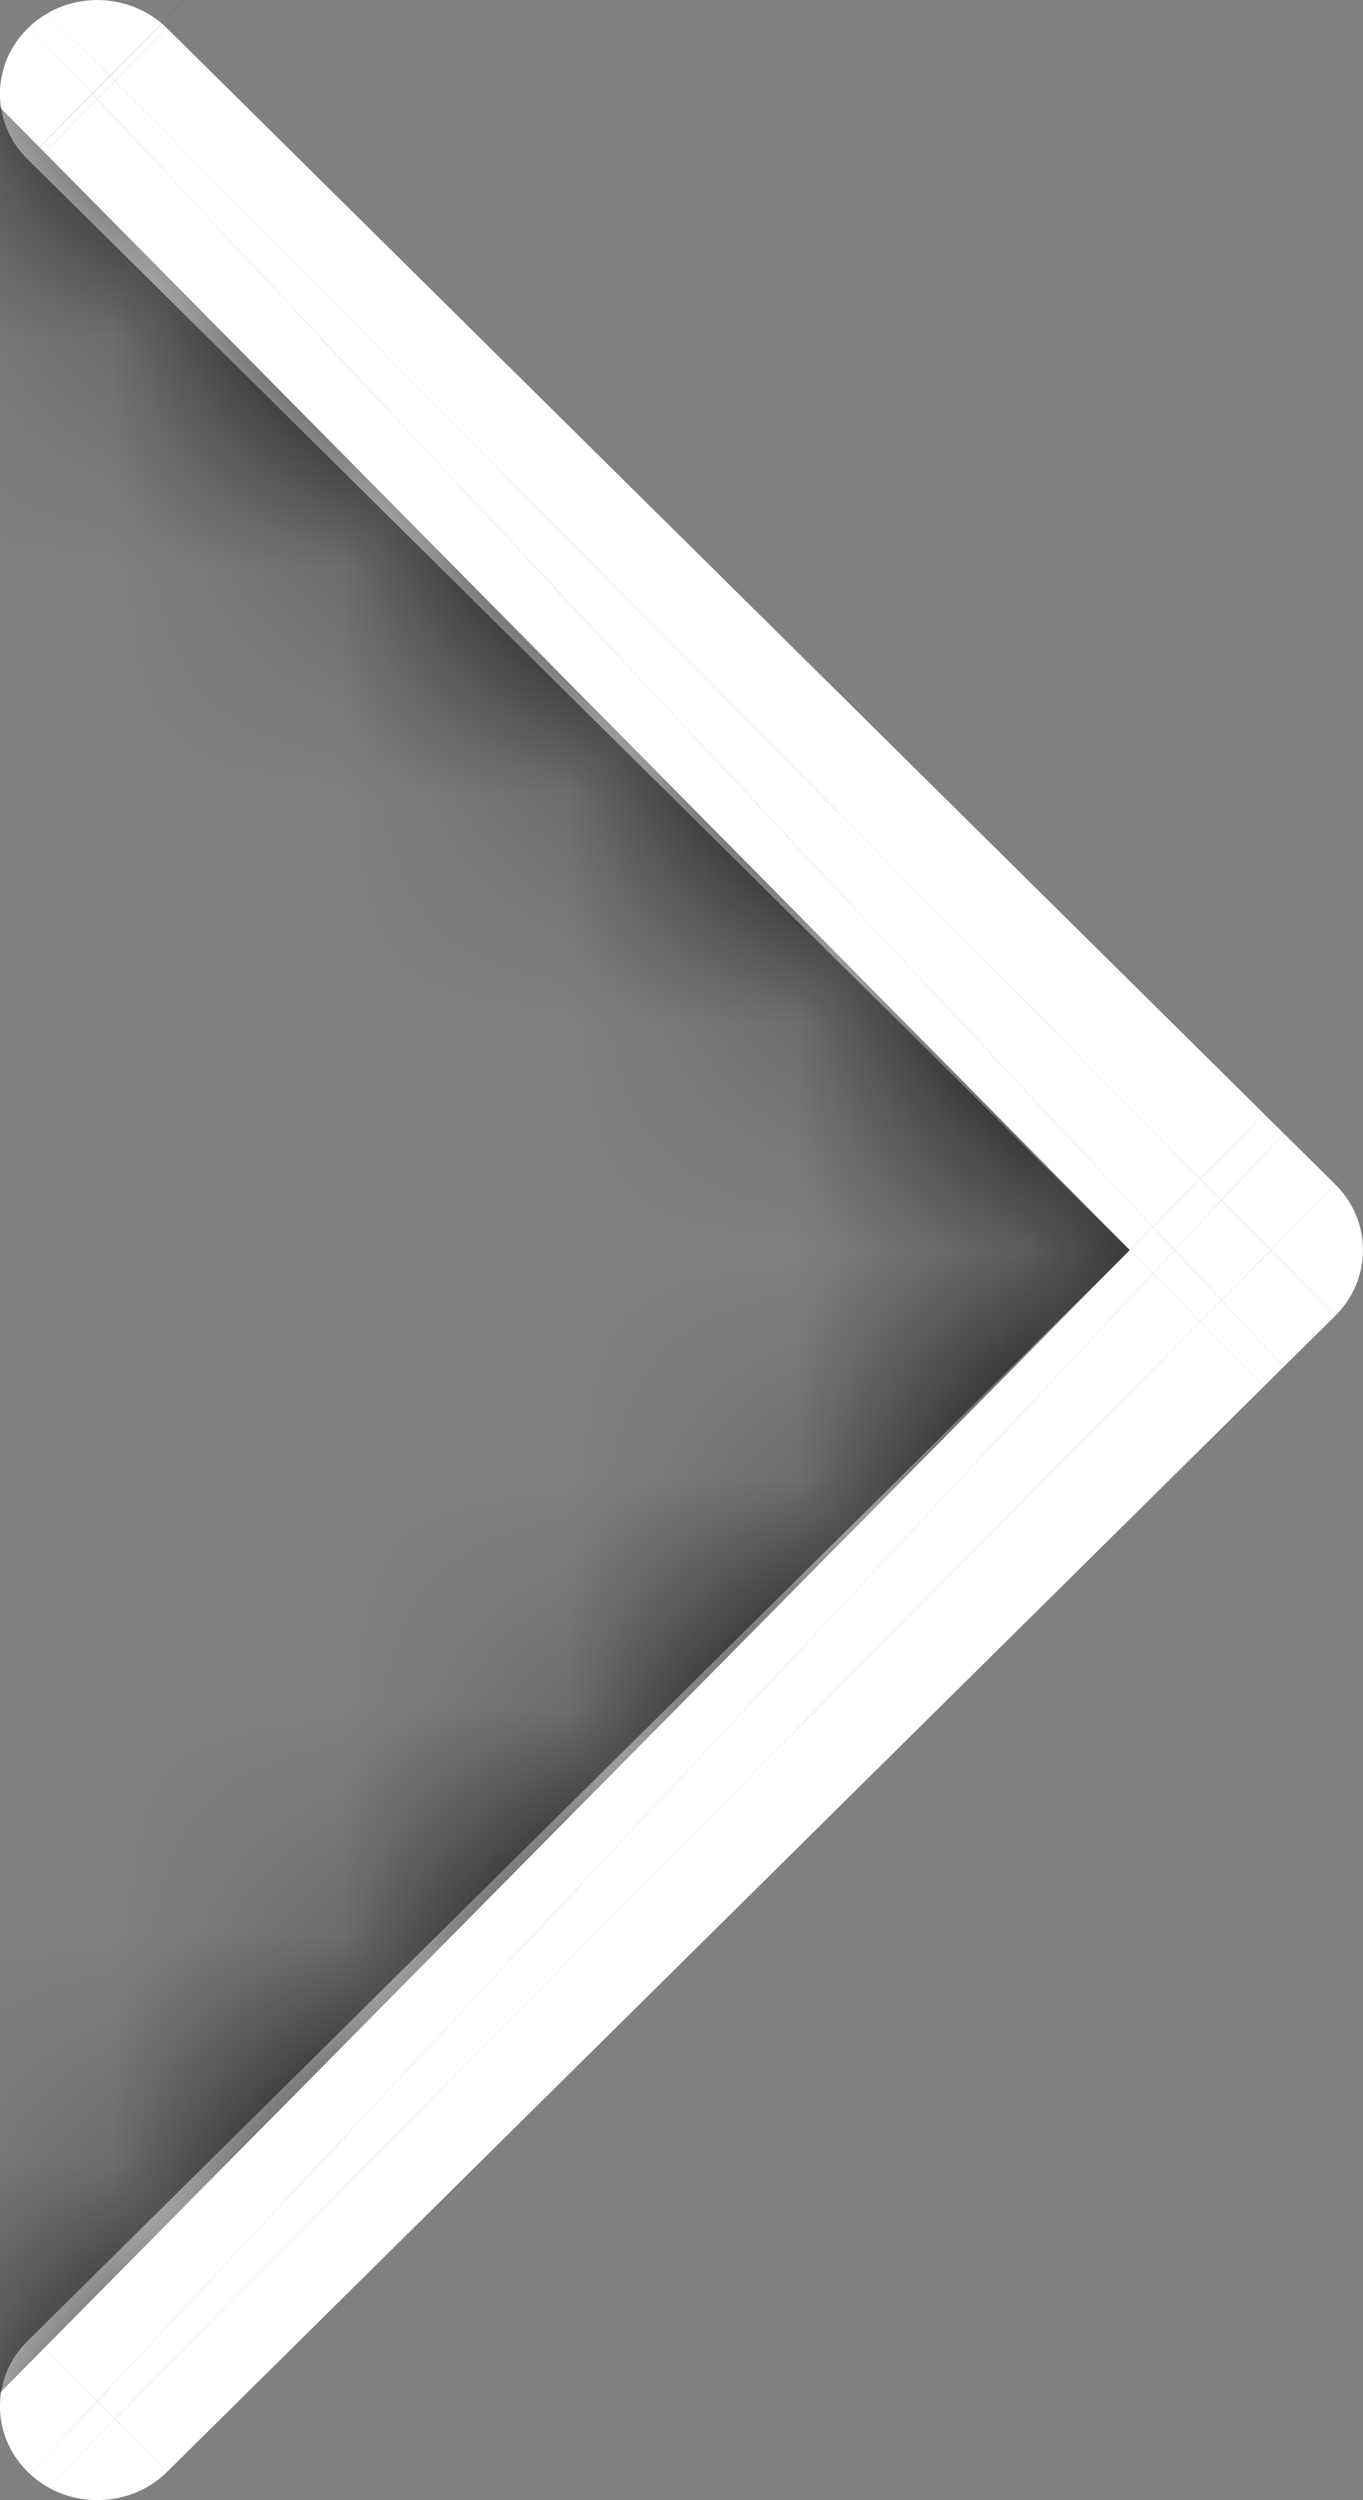 <svg width="6" height="11" viewBox="0 0 6 11" fill="none" xmlns="http://www.w3.org/2000/svg">
<rect x="0" y="0" width="6" height="11" fill="#808080" stroke="none"/>
<mask id="path-1-inside-1_226_4147" fill="white">
<path d="M4.973 5.5L0.121 0.7C-0.044 0.537 -0.04 0.276 0.13 0.117C0.299 -0.042 0.571 -0.038 0.736 0.125L5.879 5.212C6.04 5.372 6.04 5.628 5.879 5.788L0.736 10.875C0.571 11.038 0.299 11.042 0.13 10.883C-0.04 10.724 -0.044 10.463 0.121 10.3L4.973 5.5Z"/>
</mask>
<path d="M4.973 5.5L0.121 0.7C-0.044 0.537 -0.04 0.276 0.13 0.117C0.299 -0.042 0.571 -0.038 0.736 0.125L5.879 5.212C6.04 5.372 6.04 5.628 5.879 5.788L0.736 10.875C0.571 11.038 0.299 11.042 0.13 10.883C-0.04 10.724 -0.044 10.463 0.121 10.3L4.973 5.5Z" fill="white"/>
<path d="M4.973 5.5L75.301 76.592L147.166 5.5L75.3 -65.592L4.973 5.5ZM0.121 0.7L70.448 -70.392L70.443 -70.397L0.121 0.7ZM0.13 0.117L68.481 73.111L68.482 73.109L0.13 0.117ZM0.736 0.125L-69.597 71.212L-69.591 71.217L0.736 0.125ZM5.879 5.212L-64.448 76.305L-64.44 76.313L5.879 5.212ZM5.879 5.788L-64.44 -65.313L-64.448 -65.305L5.879 5.788ZM0.736 10.875L-69.591 -60.217L-69.6 -60.208L0.736 10.875ZM0.13 10.883L68.487 -62.105L68.481 -62.111L68.475 -62.117L0.13 10.883ZM0.121 10.3L70.445 81.395L70.448 81.392L0.121 10.3ZM75.3 -65.592L70.448 -70.392L-70.206 71.792L-65.353 76.592L75.3 -65.592ZM70.443 -70.397C110.686 -30.594 109.646 34.564 68.481 73.111L-68.222 -72.877C-109.726 -34.012 -110.773 31.668 -70.2 71.798L70.443 -70.397ZM68.482 73.109C29.498 109.616 -31.483 108.921 -69.597 71.212L71.068 -70.962C32.625 -108.998 -28.899 -109.7 -68.223 -72.876L68.482 73.109ZM-69.591 71.217L-64.448 76.305L76.206 -65.88L71.063 -70.967L-69.591 71.217ZM-64.44 76.313C-103.853 37.333 -103.853 -26.333 -64.44 -65.313L76.197 76.888C115.934 37.588 115.934 -26.588 76.197 -65.888L-64.44 76.313ZM-64.448 -65.305L-69.591 -60.217L71.063 81.968L76.206 76.88L-64.448 -65.305ZM-69.6 -60.208C-31.484 -97.924 29.503 -98.616 68.487 -62.105L-68.228 83.871C-28.904 120.7 32.626 120 71.072 81.958L-69.6 -60.208ZM68.475 -62.117C109.653 -23.564 110.68 41.597 70.445 81.395L-70.203 -60.795C-110.768 -20.671 -109.733 45.013 -68.215 83.883L68.475 -62.117ZM70.448 81.392L75.301 76.592L-65.354 -65.592L-70.206 -60.792L70.448 81.392Z" fill="black" mask="url(#path-1-inside-1_226_4147)"/>
</svg>

